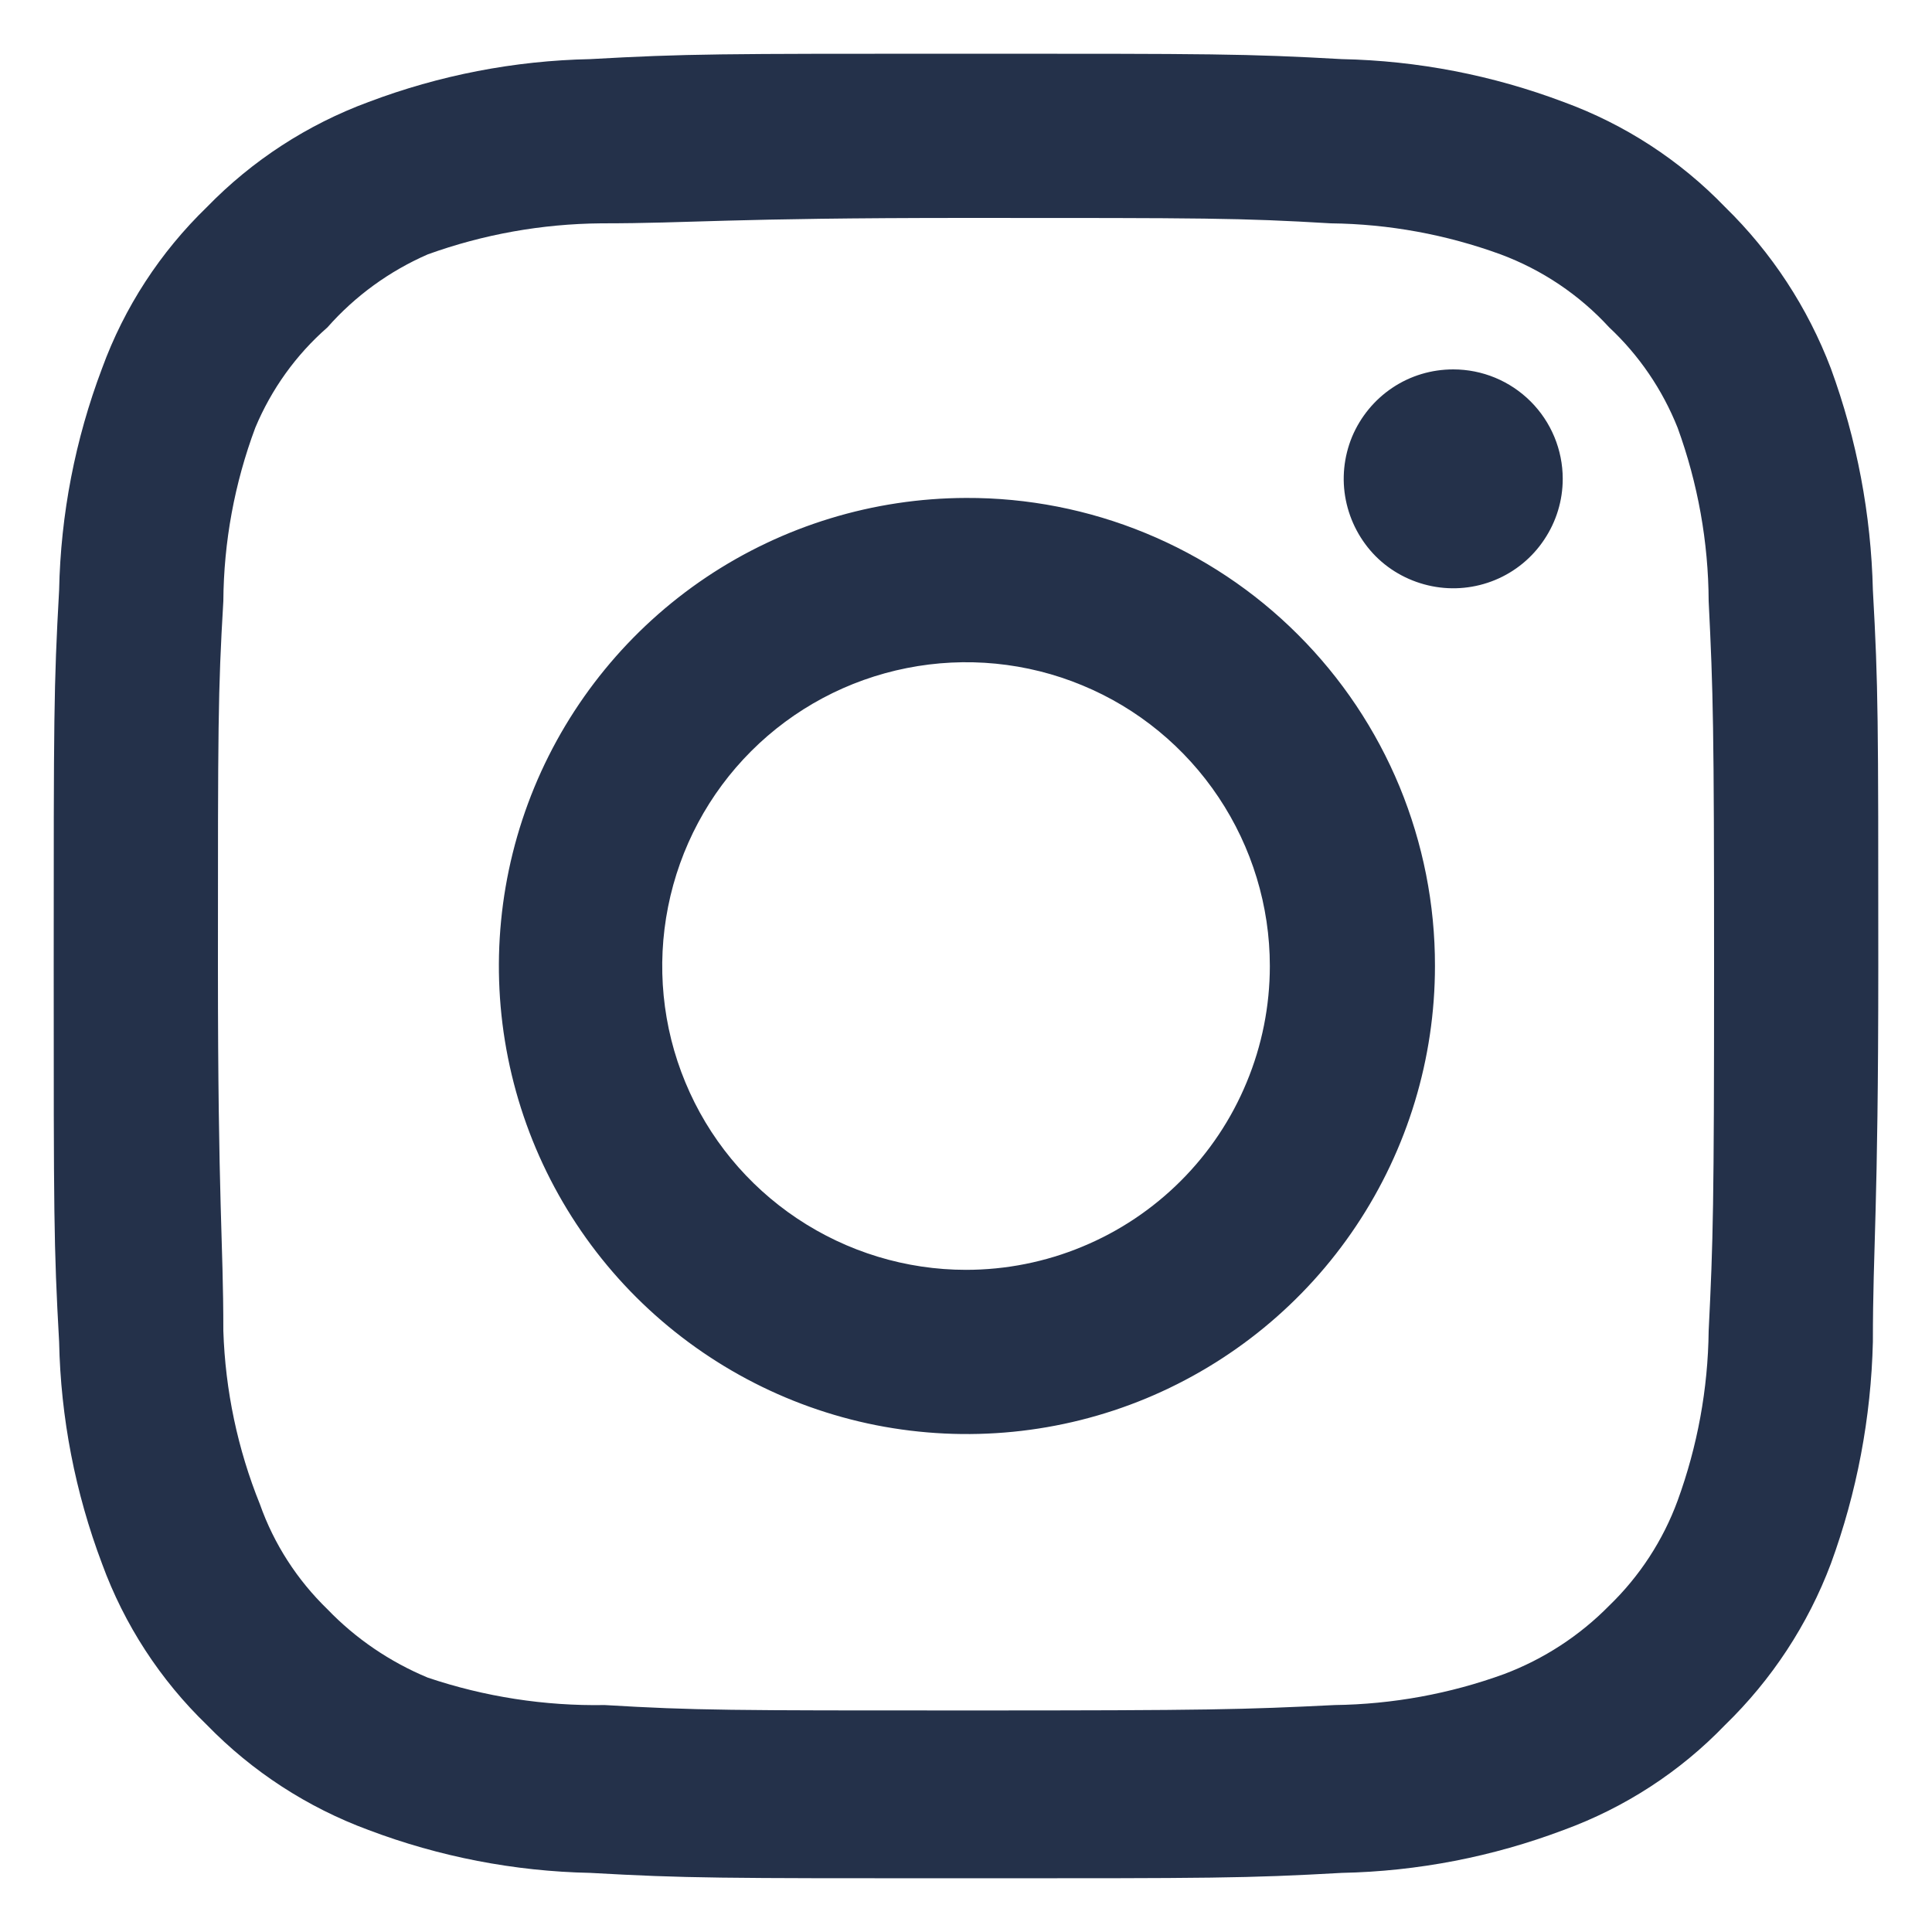 <svg width="15" height="15" viewBox="0 0 15 15" fill="none" xmlns="http://www.w3.org/2000/svg">
<path d="M11.283 2.868C11.114 2.868 10.95 2.917 10.81 3.011C10.671 3.104 10.562 3.237 10.497 3.392C10.433 3.548 10.416 3.719 10.449 3.883C10.482 4.048 10.563 4.2 10.681 4.319C10.8 4.438 10.952 4.518 11.117 4.551C11.282 4.584 11.453 4.567 11.608 4.503C11.763 4.439 11.896 4.33 11.989 4.19C12.083 4.05 12.133 3.886 12.133 3.718C12.133 3.492 12.043 3.276 11.884 3.117C11.724 2.957 11.508 2.868 11.283 2.868ZM14.541 4.582C14.527 3.994 14.417 3.413 14.215 2.861C14.035 2.388 13.755 1.96 13.393 1.607C13.043 1.244 12.614 0.965 12.14 0.792C11.589 0.584 11.007 0.471 10.418 0.459C9.668 0.417 9.427 0.417 7.5 0.417C5.573 0.417 5.333 0.417 4.582 0.459C3.993 0.471 3.411 0.584 2.861 0.792C2.387 0.967 1.959 1.245 1.607 1.607C1.244 1.958 0.965 2.386 0.792 2.861C0.584 3.411 0.471 3.993 0.459 4.582C0.417 5.333 0.417 5.573 0.417 7.5C0.417 9.427 0.417 9.668 0.459 10.418C0.471 11.007 0.584 11.589 0.792 12.14C0.965 12.614 1.244 13.043 1.607 13.393C1.959 13.755 2.387 14.033 2.861 14.208C3.411 14.416 3.993 14.529 4.582 14.541C5.333 14.583 5.573 14.583 7.5 14.583C9.427 14.583 9.668 14.583 10.418 14.541C11.007 14.529 11.589 14.416 12.14 14.208C12.614 14.035 13.043 13.757 13.393 13.393C13.756 13.041 14.037 12.613 14.215 12.14C14.417 11.588 14.527 11.006 14.541 10.418C14.541 9.668 14.583 9.427 14.583 7.5C14.583 5.573 14.583 5.333 14.541 4.582ZM13.266 10.333C13.261 10.783 13.179 11.229 13.025 11.651C12.912 11.959 12.73 12.238 12.494 12.466C12.264 12.7 11.986 12.881 11.679 12.997C11.257 13.151 10.811 13.232 10.362 13.238C9.653 13.273 9.391 13.28 7.528 13.28C5.665 13.28 5.403 13.28 4.695 13.238C4.228 13.246 3.763 13.174 3.321 13.025C3.028 12.903 2.762 12.723 2.542 12.494C2.307 12.266 2.127 11.988 2.018 11.679C1.845 11.251 1.749 10.795 1.734 10.333C1.734 9.625 1.692 9.363 1.692 7.5C1.692 5.637 1.692 5.375 1.734 4.667C1.737 4.207 1.821 3.752 1.982 3.321C2.107 3.022 2.298 2.755 2.542 2.542C2.757 2.298 3.023 2.105 3.321 1.975C3.753 1.819 4.208 1.738 4.667 1.734C5.375 1.734 5.637 1.692 7.5 1.692C9.363 1.692 9.625 1.692 10.333 1.734C10.783 1.739 11.229 1.821 11.651 1.975C11.973 2.095 12.262 2.289 12.494 2.542C12.726 2.759 12.907 3.025 13.025 3.321C13.182 3.752 13.264 4.208 13.266 4.667C13.301 5.375 13.308 5.637 13.308 7.5C13.308 9.363 13.301 9.625 13.266 10.333ZM7.5 3.866C6.782 3.868 6.08 4.082 5.483 4.482C4.887 4.882 4.422 5.45 4.148 6.114C3.874 6.779 3.803 7.509 3.944 8.213C4.085 8.918 4.432 9.565 4.94 10.072C5.449 10.579 6.096 10.925 6.801 11.065C7.506 11.204 8.236 11.132 8.899 10.857C9.563 10.581 10.13 10.116 10.529 9.518C10.928 8.921 11.141 8.218 11.141 7.5C11.142 7.022 11.048 6.549 10.866 6.107C10.683 5.665 10.415 5.264 10.076 4.926C9.738 4.588 9.336 4.321 8.894 4.139C8.452 3.957 7.978 3.864 7.5 3.866ZM7.5 9.859C7.034 9.859 6.578 9.72 6.19 9.461C5.802 9.202 5.499 8.834 5.321 8.403C5.142 7.972 5.096 7.497 5.187 7.04C5.278 6.582 5.502 6.162 5.832 5.832C6.162 5.502 6.582 5.278 7.04 5.187C7.497 5.096 7.972 5.142 8.403 5.321C8.834 5.499 9.202 5.802 9.461 6.19C9.72 6.578 9.859 7.034 9.859 7.5C9.859 7.81 9.798 8.117 9.679 8.403C9.561 8.689 9.387 8.949 9.168 9.168C8.949 9.387 8.689 9.561 8.403 9.679C8.117 9.798 7.81 9.859 7.5 9.859Z" fill="#24314A"/>
</svg>

